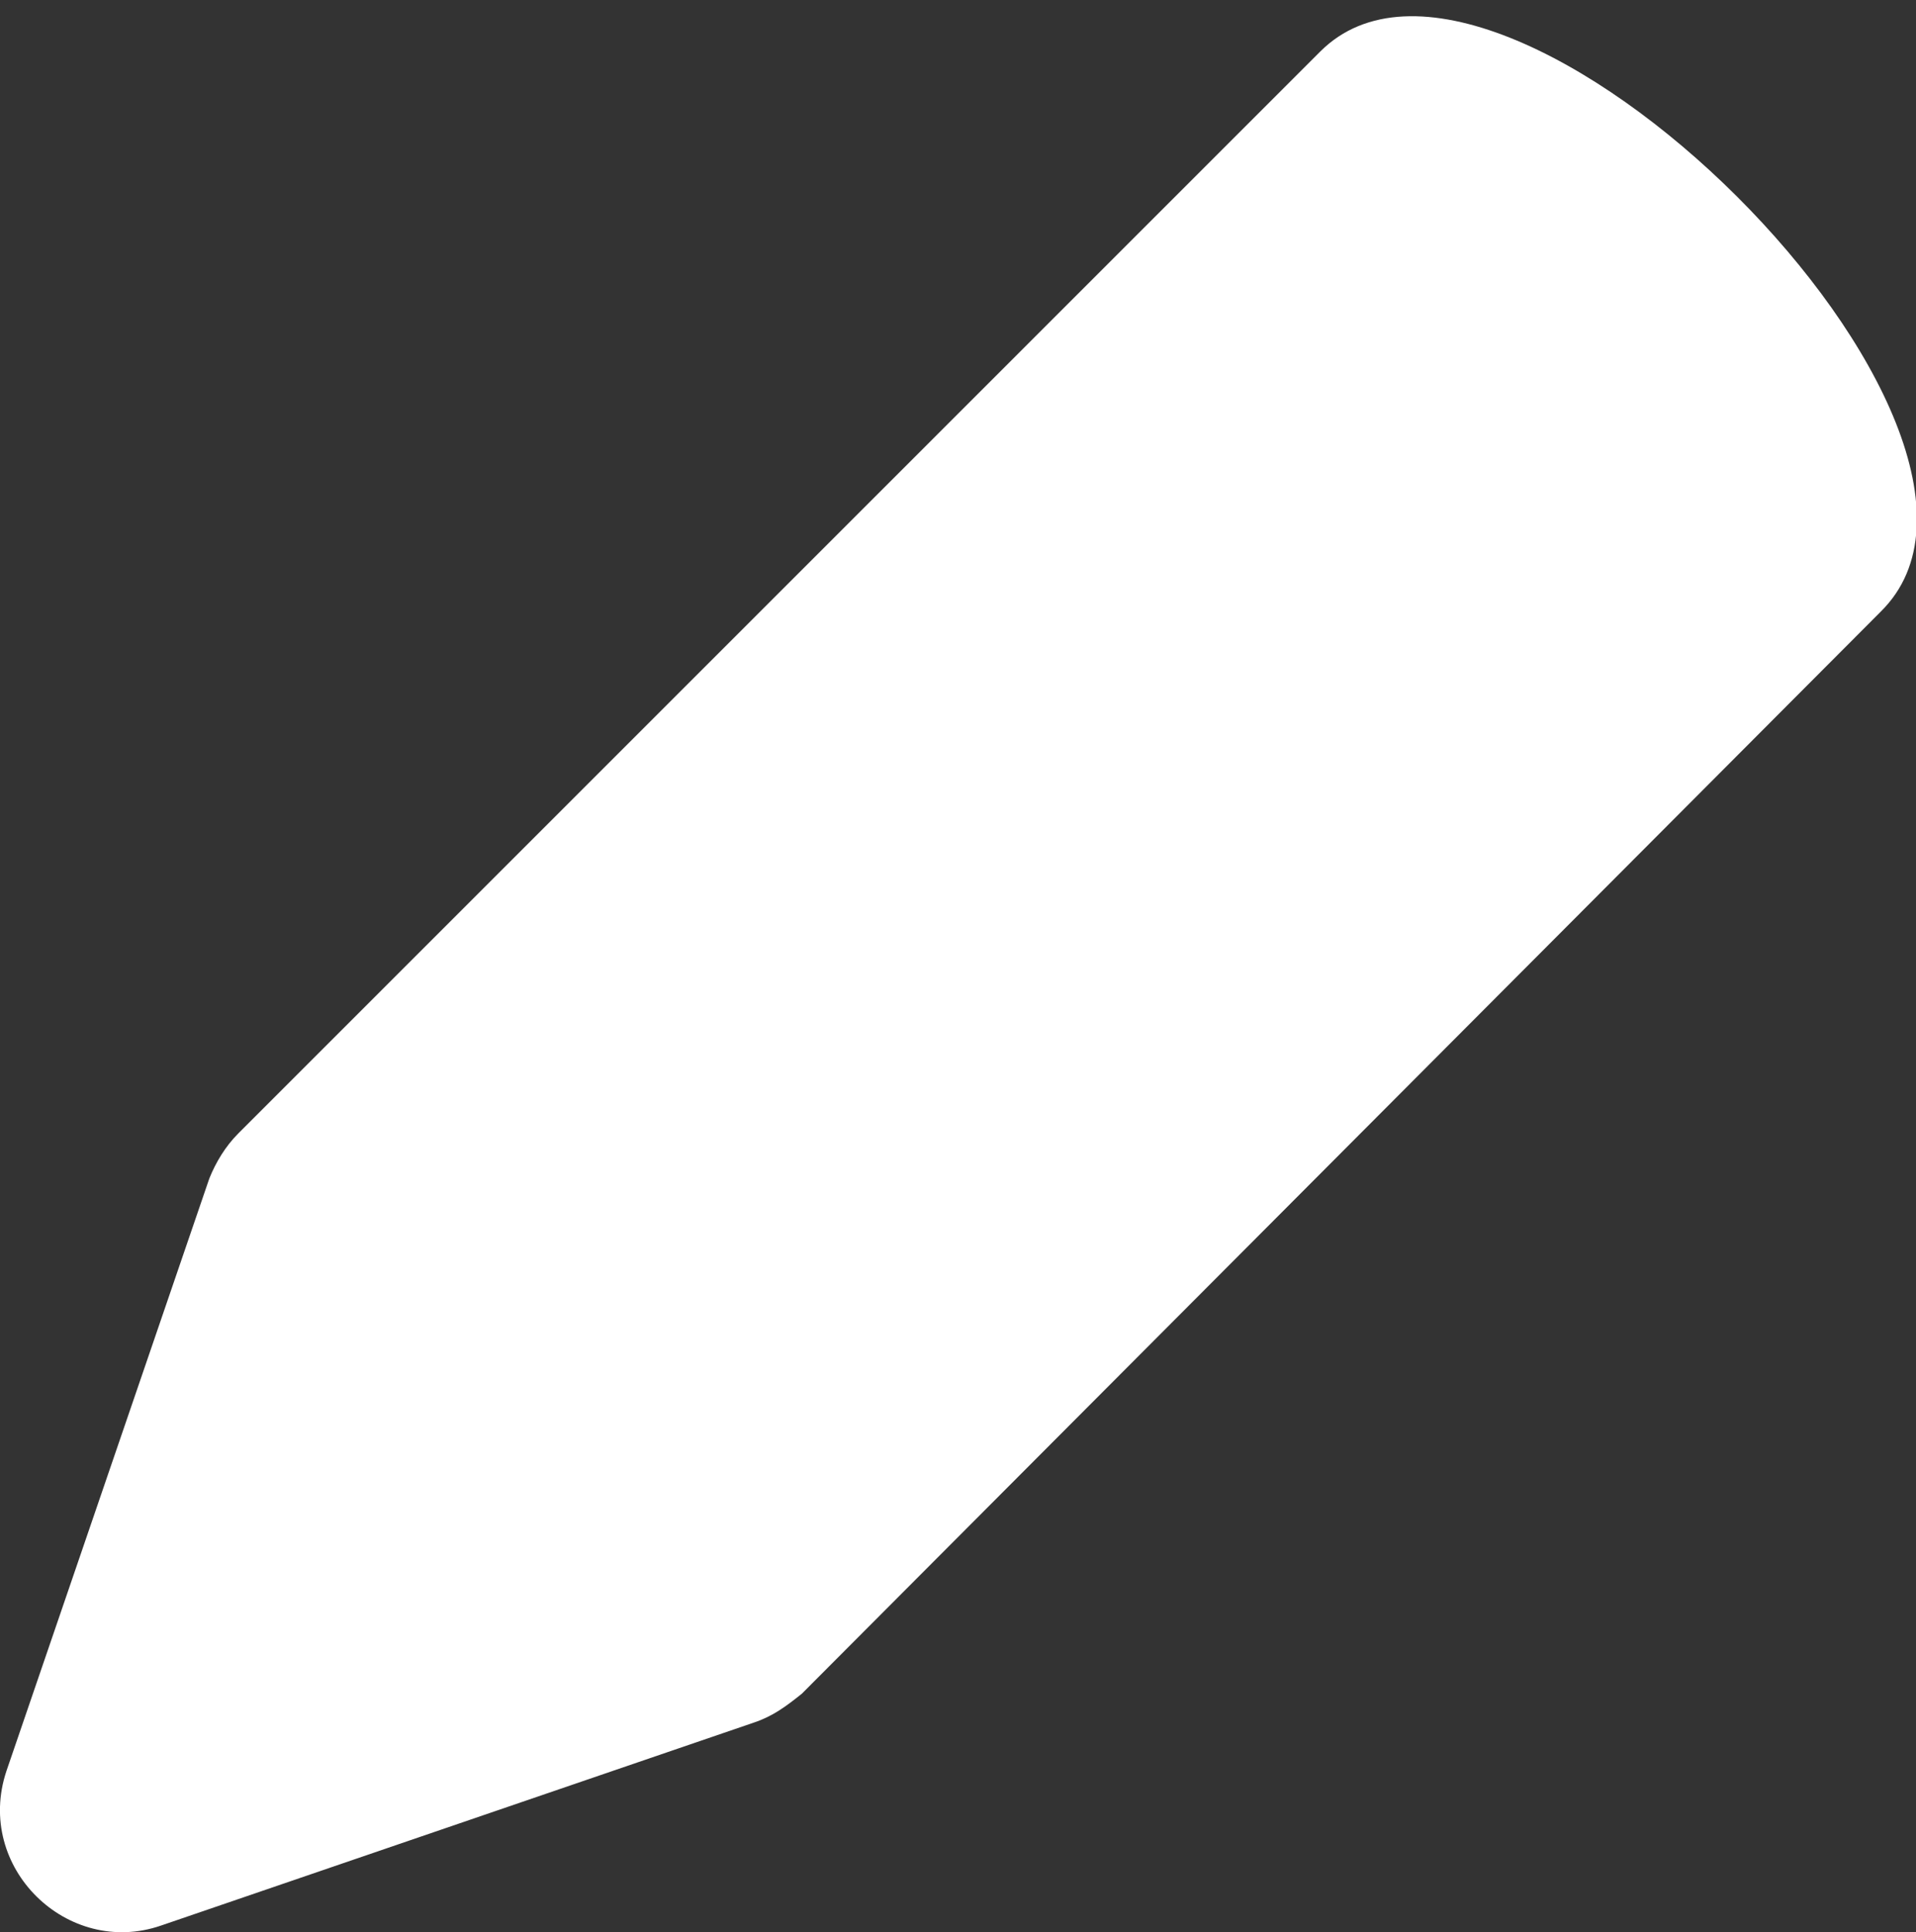 <?xml version="1.0" encoding="utf-8"?>
<!-- Generator: Adobe Illustrator 22.1.0, SVG Export Plug-In . SVG Version: 6.00 Build 0)  -->
<svg version="1.1" id="Capa_1" xmlns="http://www.w3.org/2000/svg" xmlns:xlink="http://www.w3.org/1999/xlink" x="0px" y="0px"
	 viewBox="0 0 59.5 60" style="enable-background:new 0 0 59.5 60;" xml:space="preserve">
<rect x="0" y="0" width="59.5" height="60" fill="#333333" stroke="none"/>
<style type="text/css">
	.st0{fill:#FFFFFF;}
</style>
<g>
	<path class="st0" d="M23.4,53.5L5,59.8c-2.9,1-5.8-1.8-4.8-4.8l6.3-18.4c0.2-0.5,0.5-1,0.9-1.4L41,1.6C46.6-4,64.1,13.4,58.4,19
		L24.9,52.6C24.4,53,24,53.3,23.4,53.5z"/>
</g>
</svg>
